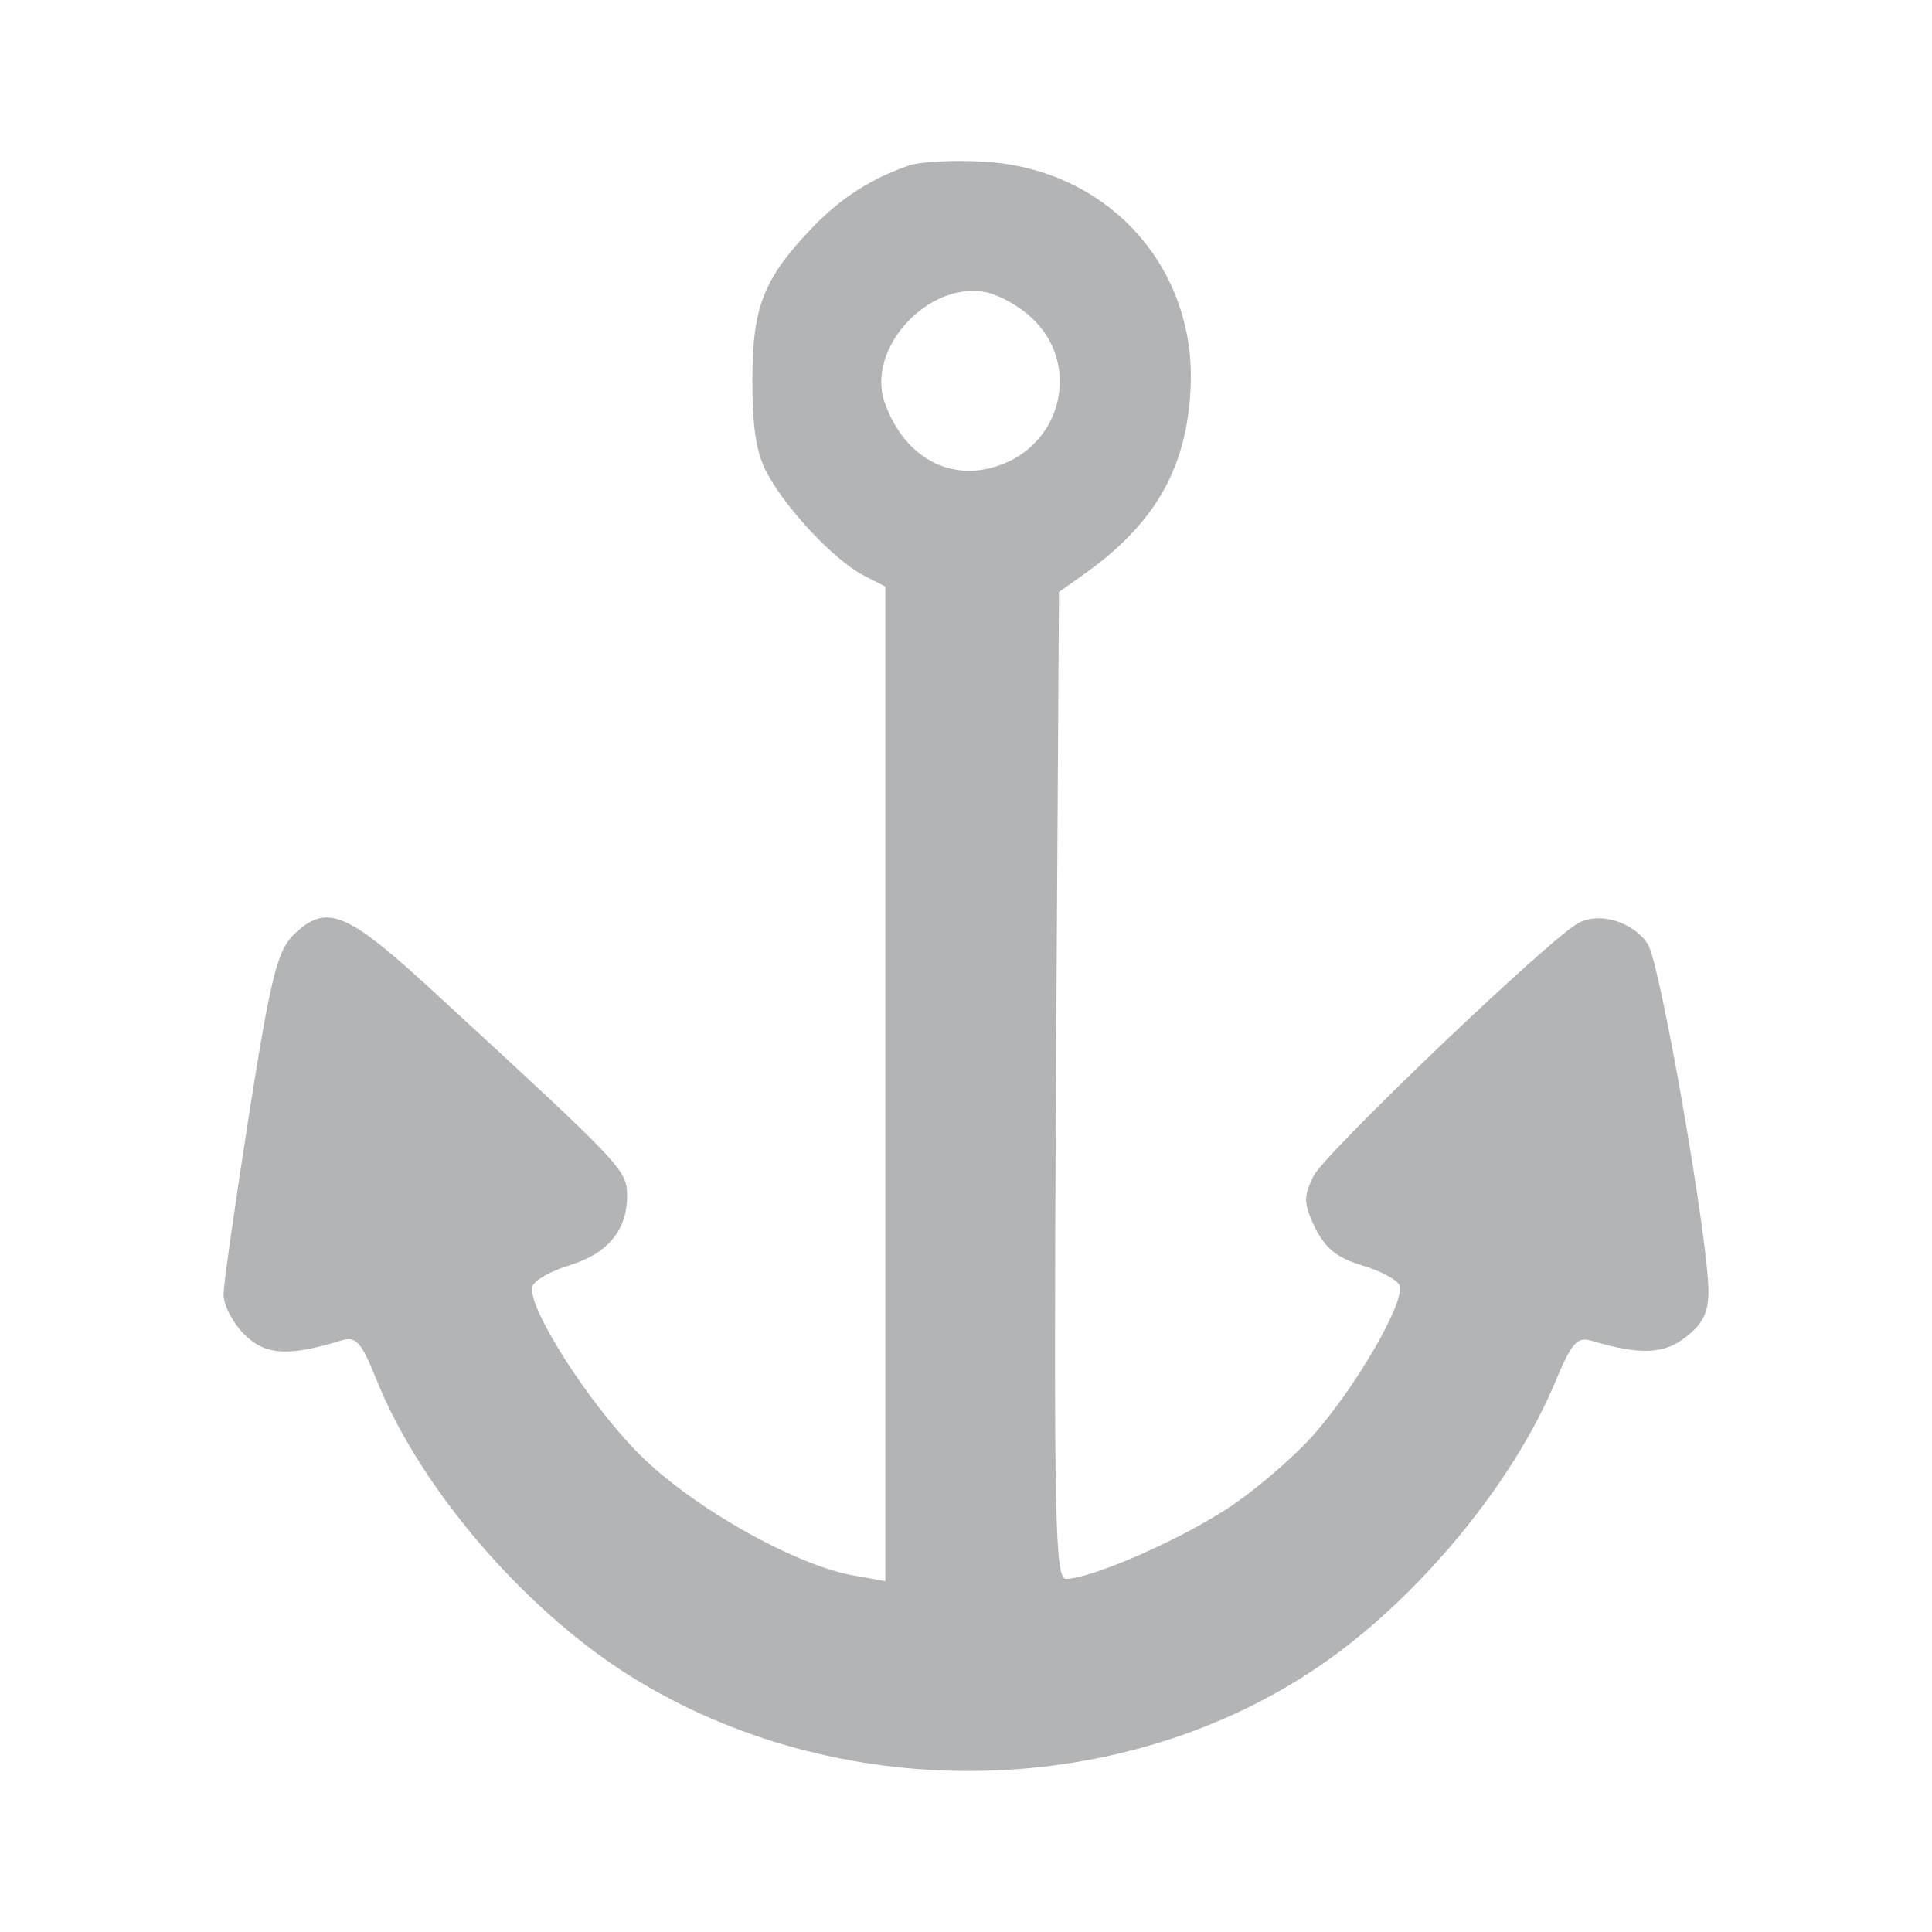 <svg width="24" height="24" viewBox="0 0 24 24" fill="none" xmlns="http://www.w3.org/2000/svg">
<path fill-rule="evenodd" clip-rule="evenodd" d="M10.081 2.838C10.444 2.456 10.826 2.217 11.294 2.055C11.437 2.007 11.838 1.988 12.201 2.007C13.757 2.084 14.884 3.325 14.788 4.862C14.731 5.845 14.33 6.523 13.451 7.144L13.155 7.354L13.117 13.483C13.089 18.935 13.108 19.613 13.242 19.613C13.537 19.613 14.559 19.174 15.18 18.782C15.523 18.572 16.029 18.143 16.306 17.837C16.841 17.236 17.462 16.166 17.385 15.966C17.357 15.899 17.146 15.784 16.917 15.718C16.602 15.622 16.468 15.508 16.335 15.25C16.192 14.944 16.192 14.868 16.316 14.61C16.468 14.314 19.295 11.612 19.619 11.46C19.887 11.326 20.297 11.46 20.469 11.727C20.622 11.956 21.223 15.403 21.223 16.042C21.223 16.3 21.156 16.443 20.946 16.606C20.679 16.825 20.364 16.835 19.762 16.653C19.591 16.606 19.524 16.682 19.323 17.159C18.798 18.429 17.605 19.871 16.383 20.701C13.957 22.353 10.54 22.439 7.962 20.902C6.606 20.1 5.241 18.544 4.677 17.14C4.486 16.663 4.42 16.596 4.238 16.653C3.579 16.854 3.293 16.835 3.035 16.577C2.892 16.434 2.777 16.214 2.777 16.081C2.777 15.956 2.921 14.954 3.092 13.856C3.36 12.147 3.446 11.822 3.637 11.622C4.057 11.211 4.295 11.307 5.46 12.386C7.752 14.496 7.79 14.534 7.79 14.858C7.79 15.288 7.542 15.575 7.074 15.718C6.854 15.784 6.644 15.899 6.615 15.976C6.53 16.205 7.303 17.427 7.943 18.066C8.611 18.735 9.909 19.46 10.626 19.575L10.998 19.642V13.464V7.287L10.721 7.144C10.358 6.953 9.766 6.323 9.527 5.874C9.394 5.626 9.346 5.311 9.346 4.728C9.346 3.821 9.48 3.468 10.081 2.838ZM12.535 5.731C13.232 5.397 13.385 4.48 12.822 3.955C12.678 3.812 12.421 3.668 12.249 3.63C11.533 3.487 10.759 4.327 10.988 4.996C11.246 5.731 11.886 6.036 12.535 5.731Z" fill="#B3B4B6"/>
</svg>
